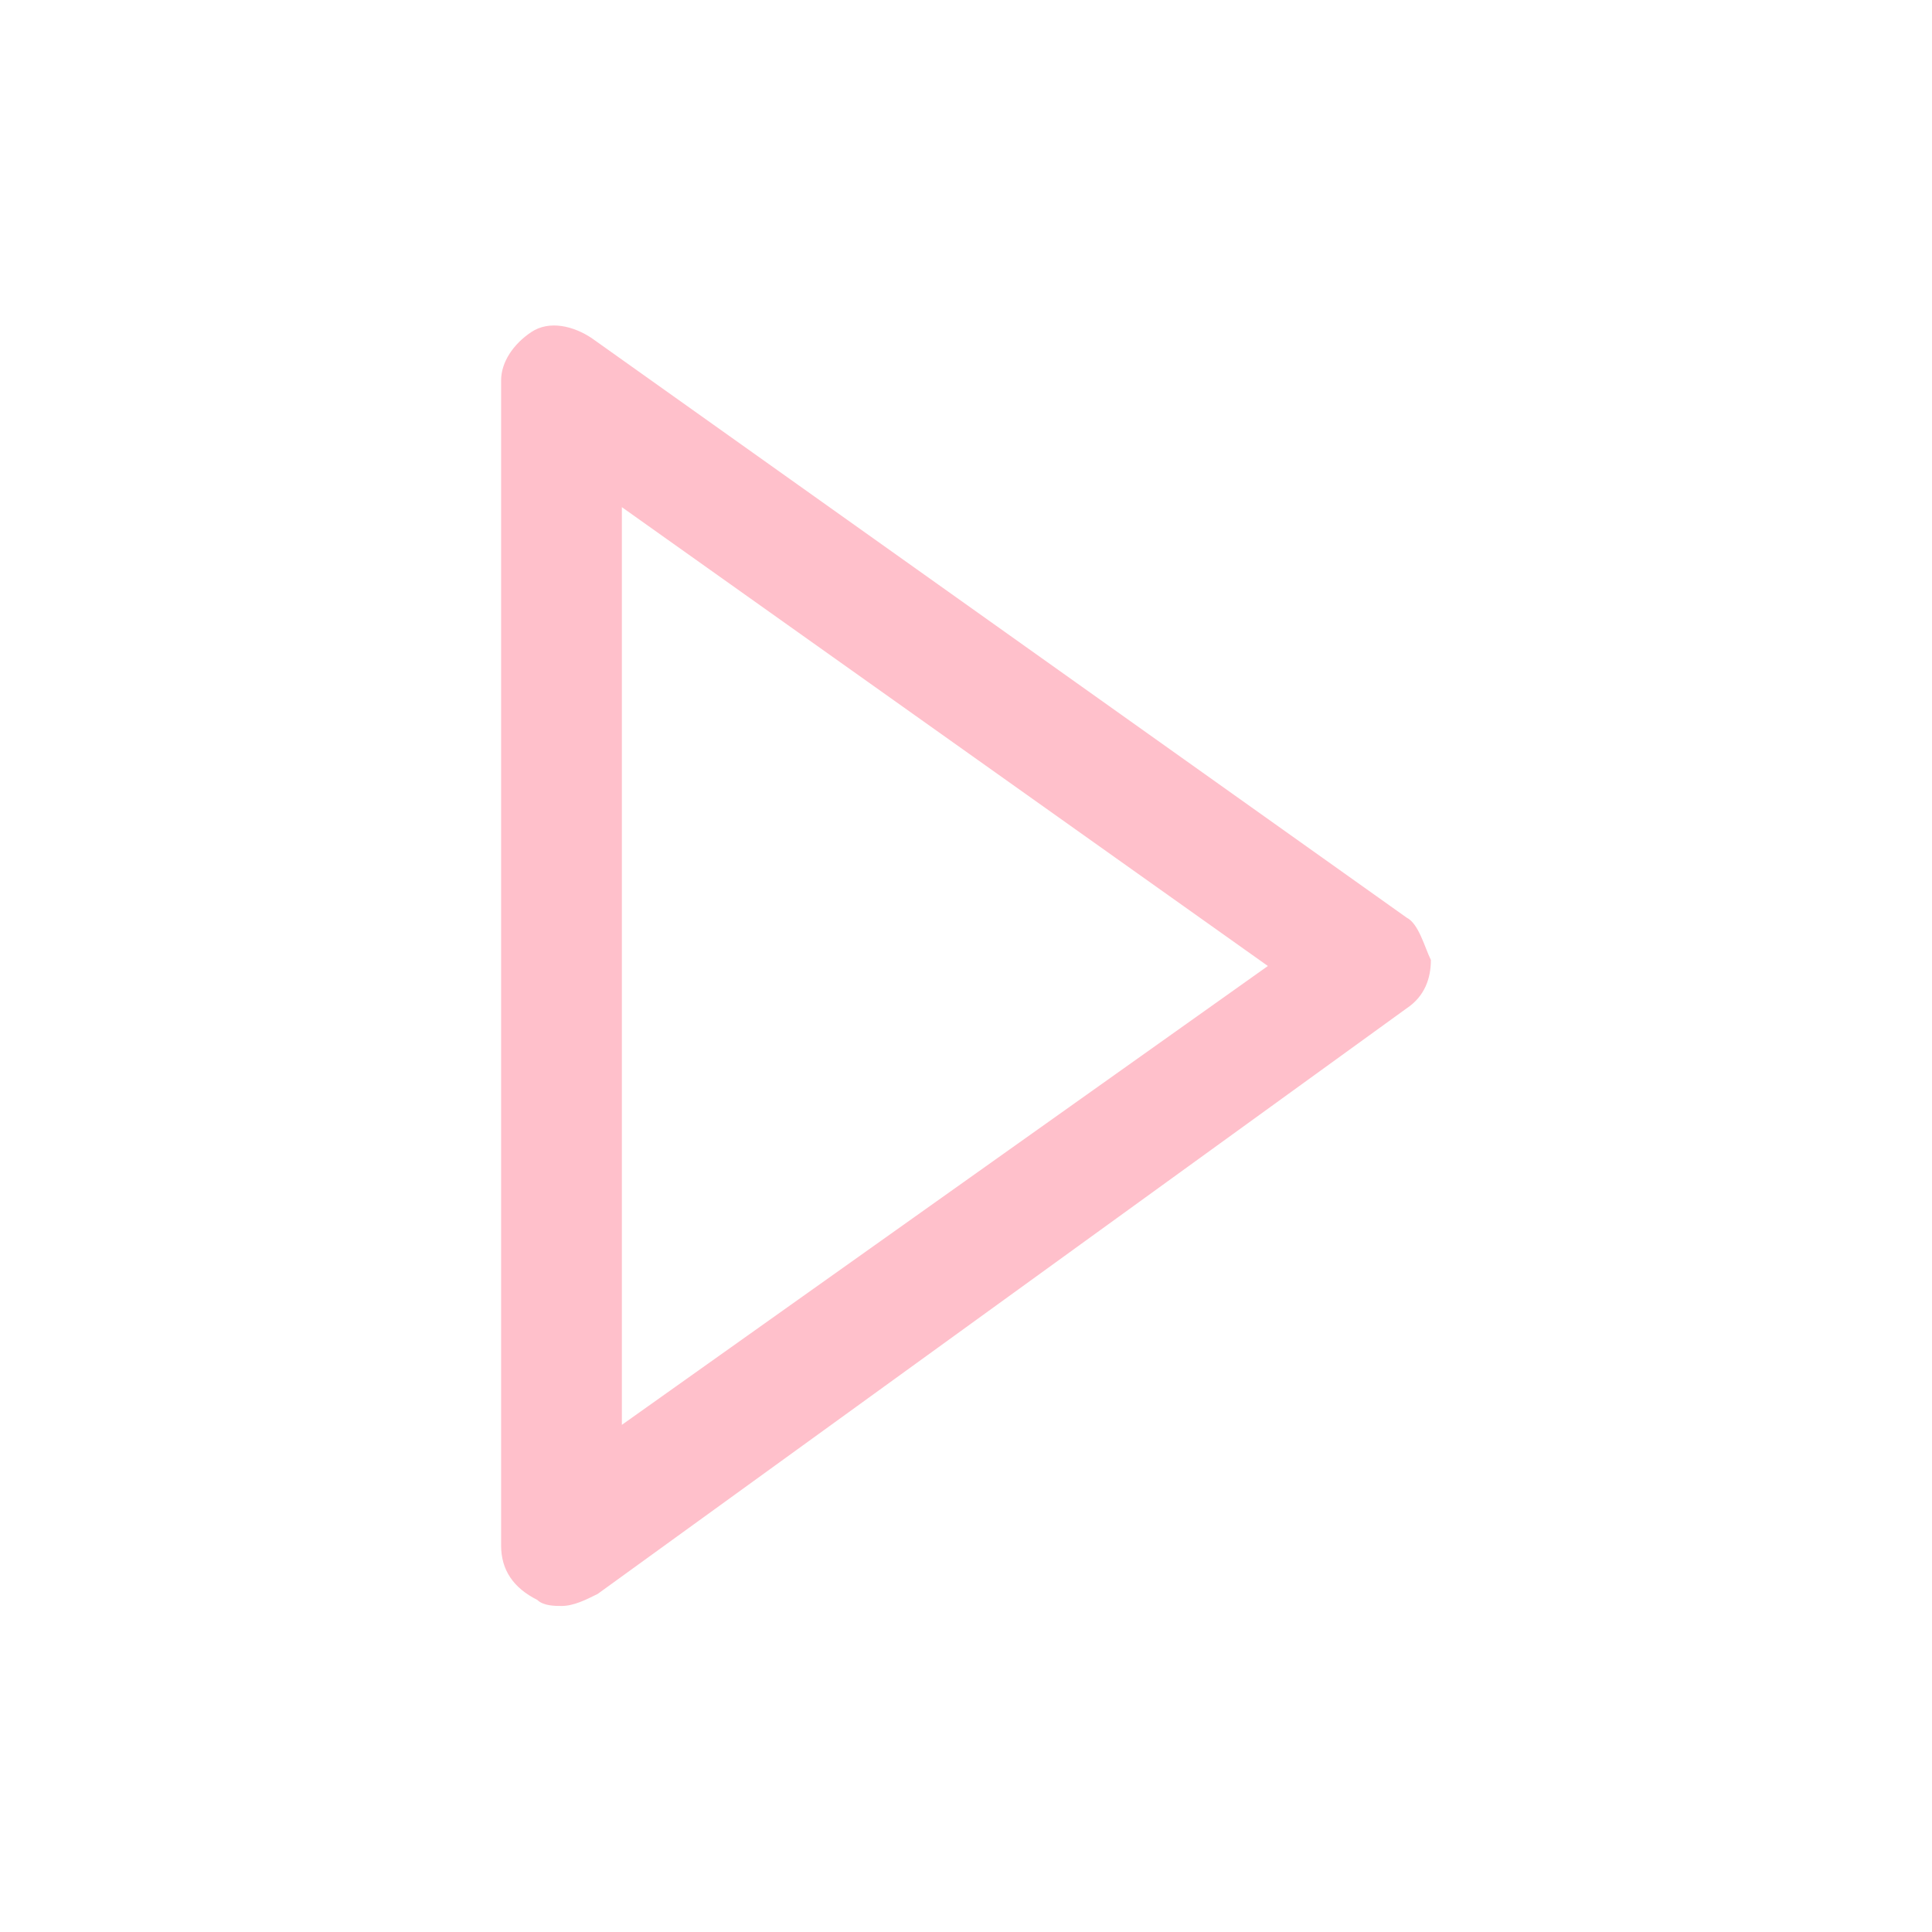 <?xml version="1.0" encoding="utf-8"?>
<!-- Generator: Adobe Illustrator 21.0.0, SVG Export Plug-In . SVG Version: 6.00 Build 0)  -->
<svg version="1.1" id="Layer_1" xmlns="http://www.w3.org/2000/svg" xmlns:xlink="http://www.w3.org/1999/xlink" x="0px" y="0px"
	 viewBox="0 0 32 32" style="enable-background:new 0 0 32 32;" xml:space="preserve">
<style type="text/css">
	.st0{fill:#ffc0cb;}
</style>
<g id="Shape_2">
	<g>
		<path class="st0" d="M23.3,15.2L9.8,5.6c-0.3-0.2-0.7-0.3-1-0.1C8.5,5.7,8.3,6,8.3,6.3v19.3c0,0.4,0.2,0.7,0.6,0.9
			c0.1,0.1,0.3,0.1,0.4,0.1c0.2,0,0.4-0.1,0.6-0.2l13.4-9.7c0.3-0.2,0.4-0.5,0.4-0.8C23.6,15.7,23.5,15.3,23.3,15.2z M10.3,23.6V8.4
			L21,16L10.3,23.6z"/>
	</g>
</g>
</svg>
